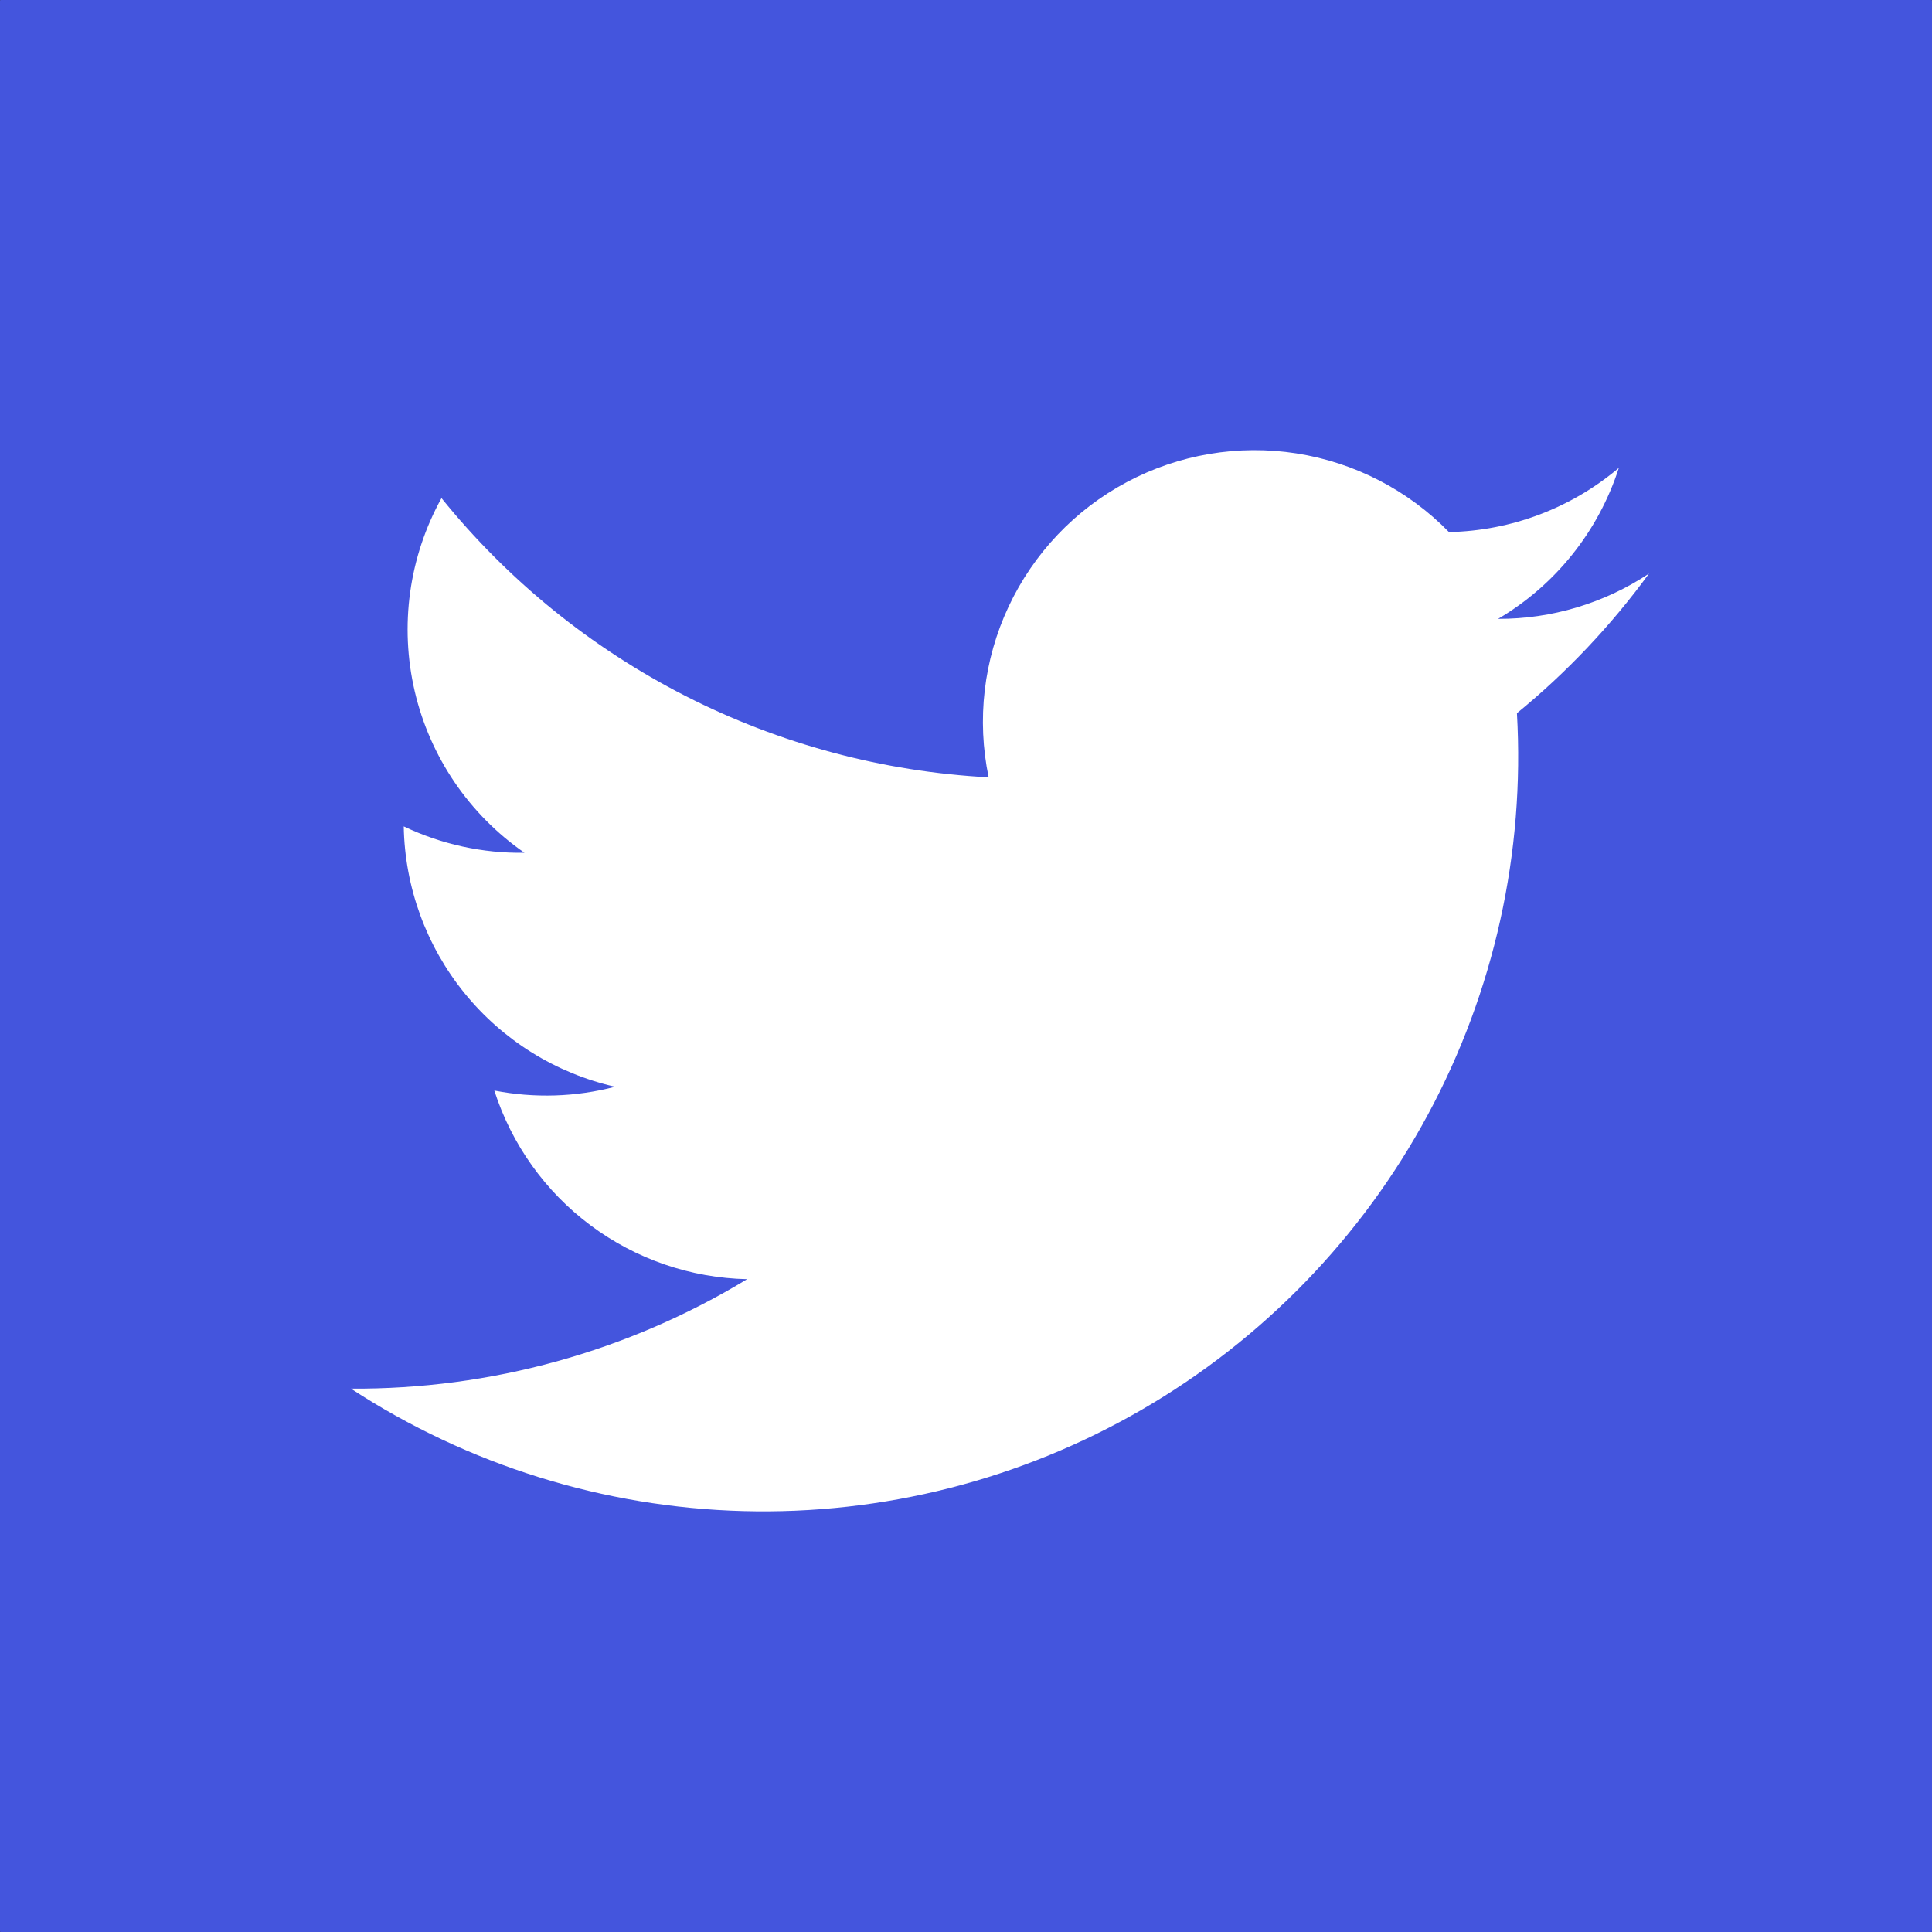<svg width="50" height="50" viewBox="0 0 50 50" fill="none" xmlns="http://www.w3.org/2000/svg">
<rect x="0" y="0" width="50" height="50" fill="#333333" stroke="none"/>
<path d="M49.985 0H0.015C0.007 0 0 0.007 0 0.015V49.985C0 49.993 0.007 50 0.015 50H49.985C49.993 50 50 49.993 50 49.985V0.015C50 0.007 49.993 0 49.985 0Z" fill="#4455DD"/>
<path d="M42.676 14.844C41.518 15.612 40.159 16.02 38.77 16.016C40.255 15.141 41.367 13.751 41.895 12.109C40.663 13.15 39.112 13.736 37.5 13.77C36.437 12.681 35.05 11.967 33.547 11.733C32.044 11.5 30.505 11.761 29.163 12.476C27.82 13.191 26.746 14.323 26.101 15.701C25.456 17.078 25.275 18.628 25.586 20.117C22.851 19.973 20.177 19.255 17.737 18.01C15.298 16.765 13.147 15.021 11.426 12.891C10.583 14.415 10.337 16.198 10.734 17.894C11.13 19.59 12.143 21.078 13.574 22.07C12.494 22.086 11.425 21.852 10.449 21.387C10.476 22.96 11.029 24.479 12.02 25.7C13.011 26.922 14.384 27.776 15.918 28.125C14.897 28.392 13.829 28.425 12.793 28.223C13.24 29.616 14.11 30.836 15.283 31.711C16.456 32.586 17.873 33.074 19.336 33.105C16.246 34.98 12.696 35.961 9.082 35.938C12.109 37.914 15.625 39.011 19.238 39.107C22.852 39.204 26.421 38.295 29.549 36.483C32.677 34.671 35.241 32.027 36.955 28.844C38.669 25.662 39.466 22.066 39.258 18.457C40.547 17.403 41.695 16.189 42.676 14.844Z" fill="white"/>
</svg>
